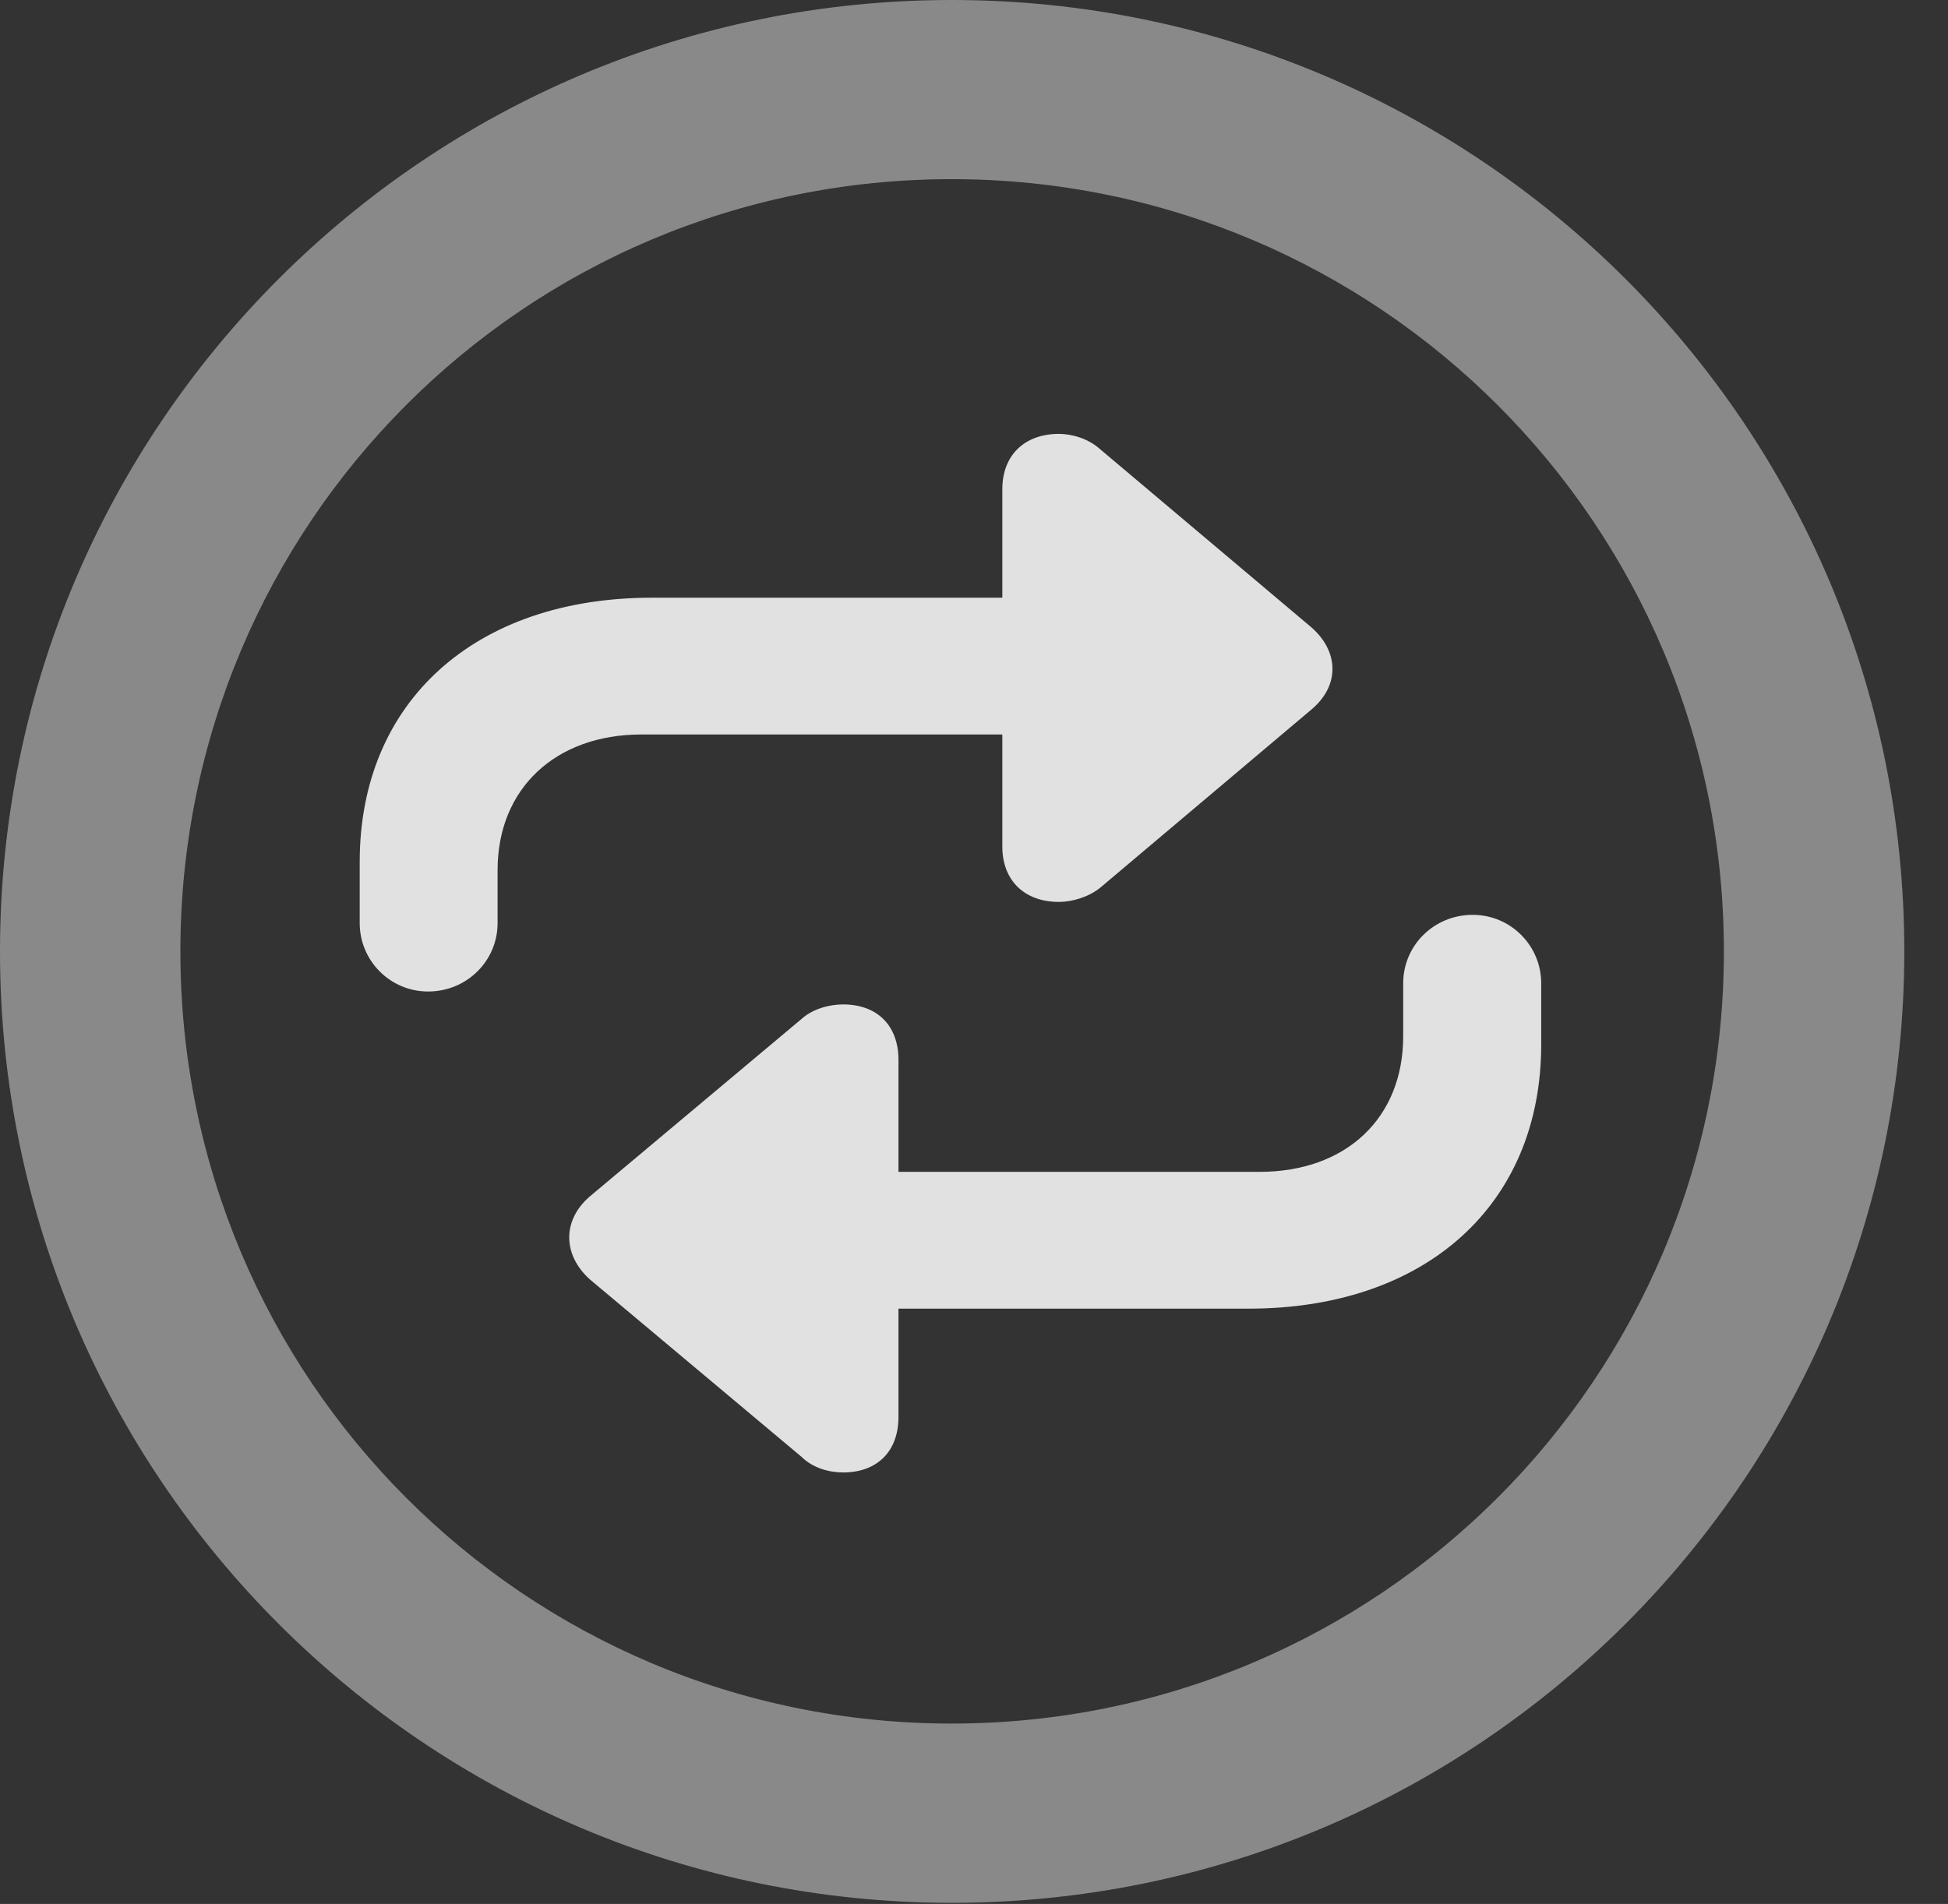 <?xml version="1.0" encoding="UTF-8"?>
<!--Generator: Apple Native CoreSVG 341-->
<!DOCTYPE svg
PUBLIC "-//W3C//DTD SVG 1.1//EN"
       "http://www.w3.org/Graphics/SVG/1.1/DTD/svg11.dtd">
<svg version="1.1" xmlns="http://www.w3.org/2000/svg" xmlns:xlink="http://www.w3.org/1999/xlink" viewBox="0 0 16.133 15.771">
 <rect x="0" y="0" width="16.133" height="15.771" fill="#333333" stroke="none"/>
 <g>
  <rect height="15.771" opacity="0" width="16.133" x="0" y="0"/>
  <path d="M7.881 15.762C12.236 15.762 15.771 12.236 15.771 7.881C15.771 3.525 12.236 0 7.881 0C3.535 0 0 3.525 0 7.881C0 12.236 3.535 15.762 7.881 15.762ZM7.881 14.277C4.346 14.277 1.494 11.416 1.494 7.881C1.494 4.346 4.346 1.484 7.881 1.484C11.416 1.484 14.277 4.346 14.277 7.881C14.277 11.416 11.416 14.277 7.881 14.277Z" fill="white" fill-opacity="0.425"/>
  <path d="M8.301 4.053L8.301 7.012C8.301 7.295 8.486 7.471 8.77 7.471C8.877 7.471 9.014 7.432 9.111 7.354L10.859 5.879C11.094 5.684 11.094 5.4 10.859 5.195L9.111 3.721C9.014 3.633 8.877 3.594 8.77 3.594C8.486 3.594 8.301 3.77 8.301 4.053ZM8.936 6.084C9.248 6.084 9.502 5.83 9.502 5.518C9.502 5.205 9.248 4.951 8.936 4.951L5.4 4.951C3.936 4.951 2.979 5.811 2.979 7.139L2.979 7.646C2.979 7.959 3.232 8.213 3.545 8.213C3.867 8.213 4.121 7.959 4.121 7.646L4.121 7.207C4.121 6.533 4.6 6.084 5.312 6.084ZM7.441 11.738L7.441 8.779C7.441 8.496 7.266 8.32 6.982 8.32C6.865 8.32 6.729 8.359 6.641 8.438L4.883 9.912C4.658 10.107 4.658 10.391 4.883 10.596L6.641 12.07C6.729 12.158 6.865 12.197 6.982 12.197C7.266 12.197 7.441 12.021 7.441 11.738ZM6.807 9.707C6.494 9.707 6.24 9.961 6.24 10.273C6.24 10.586 6.494 10.84 6.807 10.84L10.342 10.84C11.807 10.84 12.764 9.98 12.764 8.652L12.764 8.145C12.764 7.832 12.51 7.578 12.197 7.578C11.875 7.578 11.621 7.832 11.621 8.145L11.621 8.584C11.621 9.258 11.152 9.707 10.43 9.707Z" fill="white" fill-opacity="0.85"/>
 </g>
</svg>

